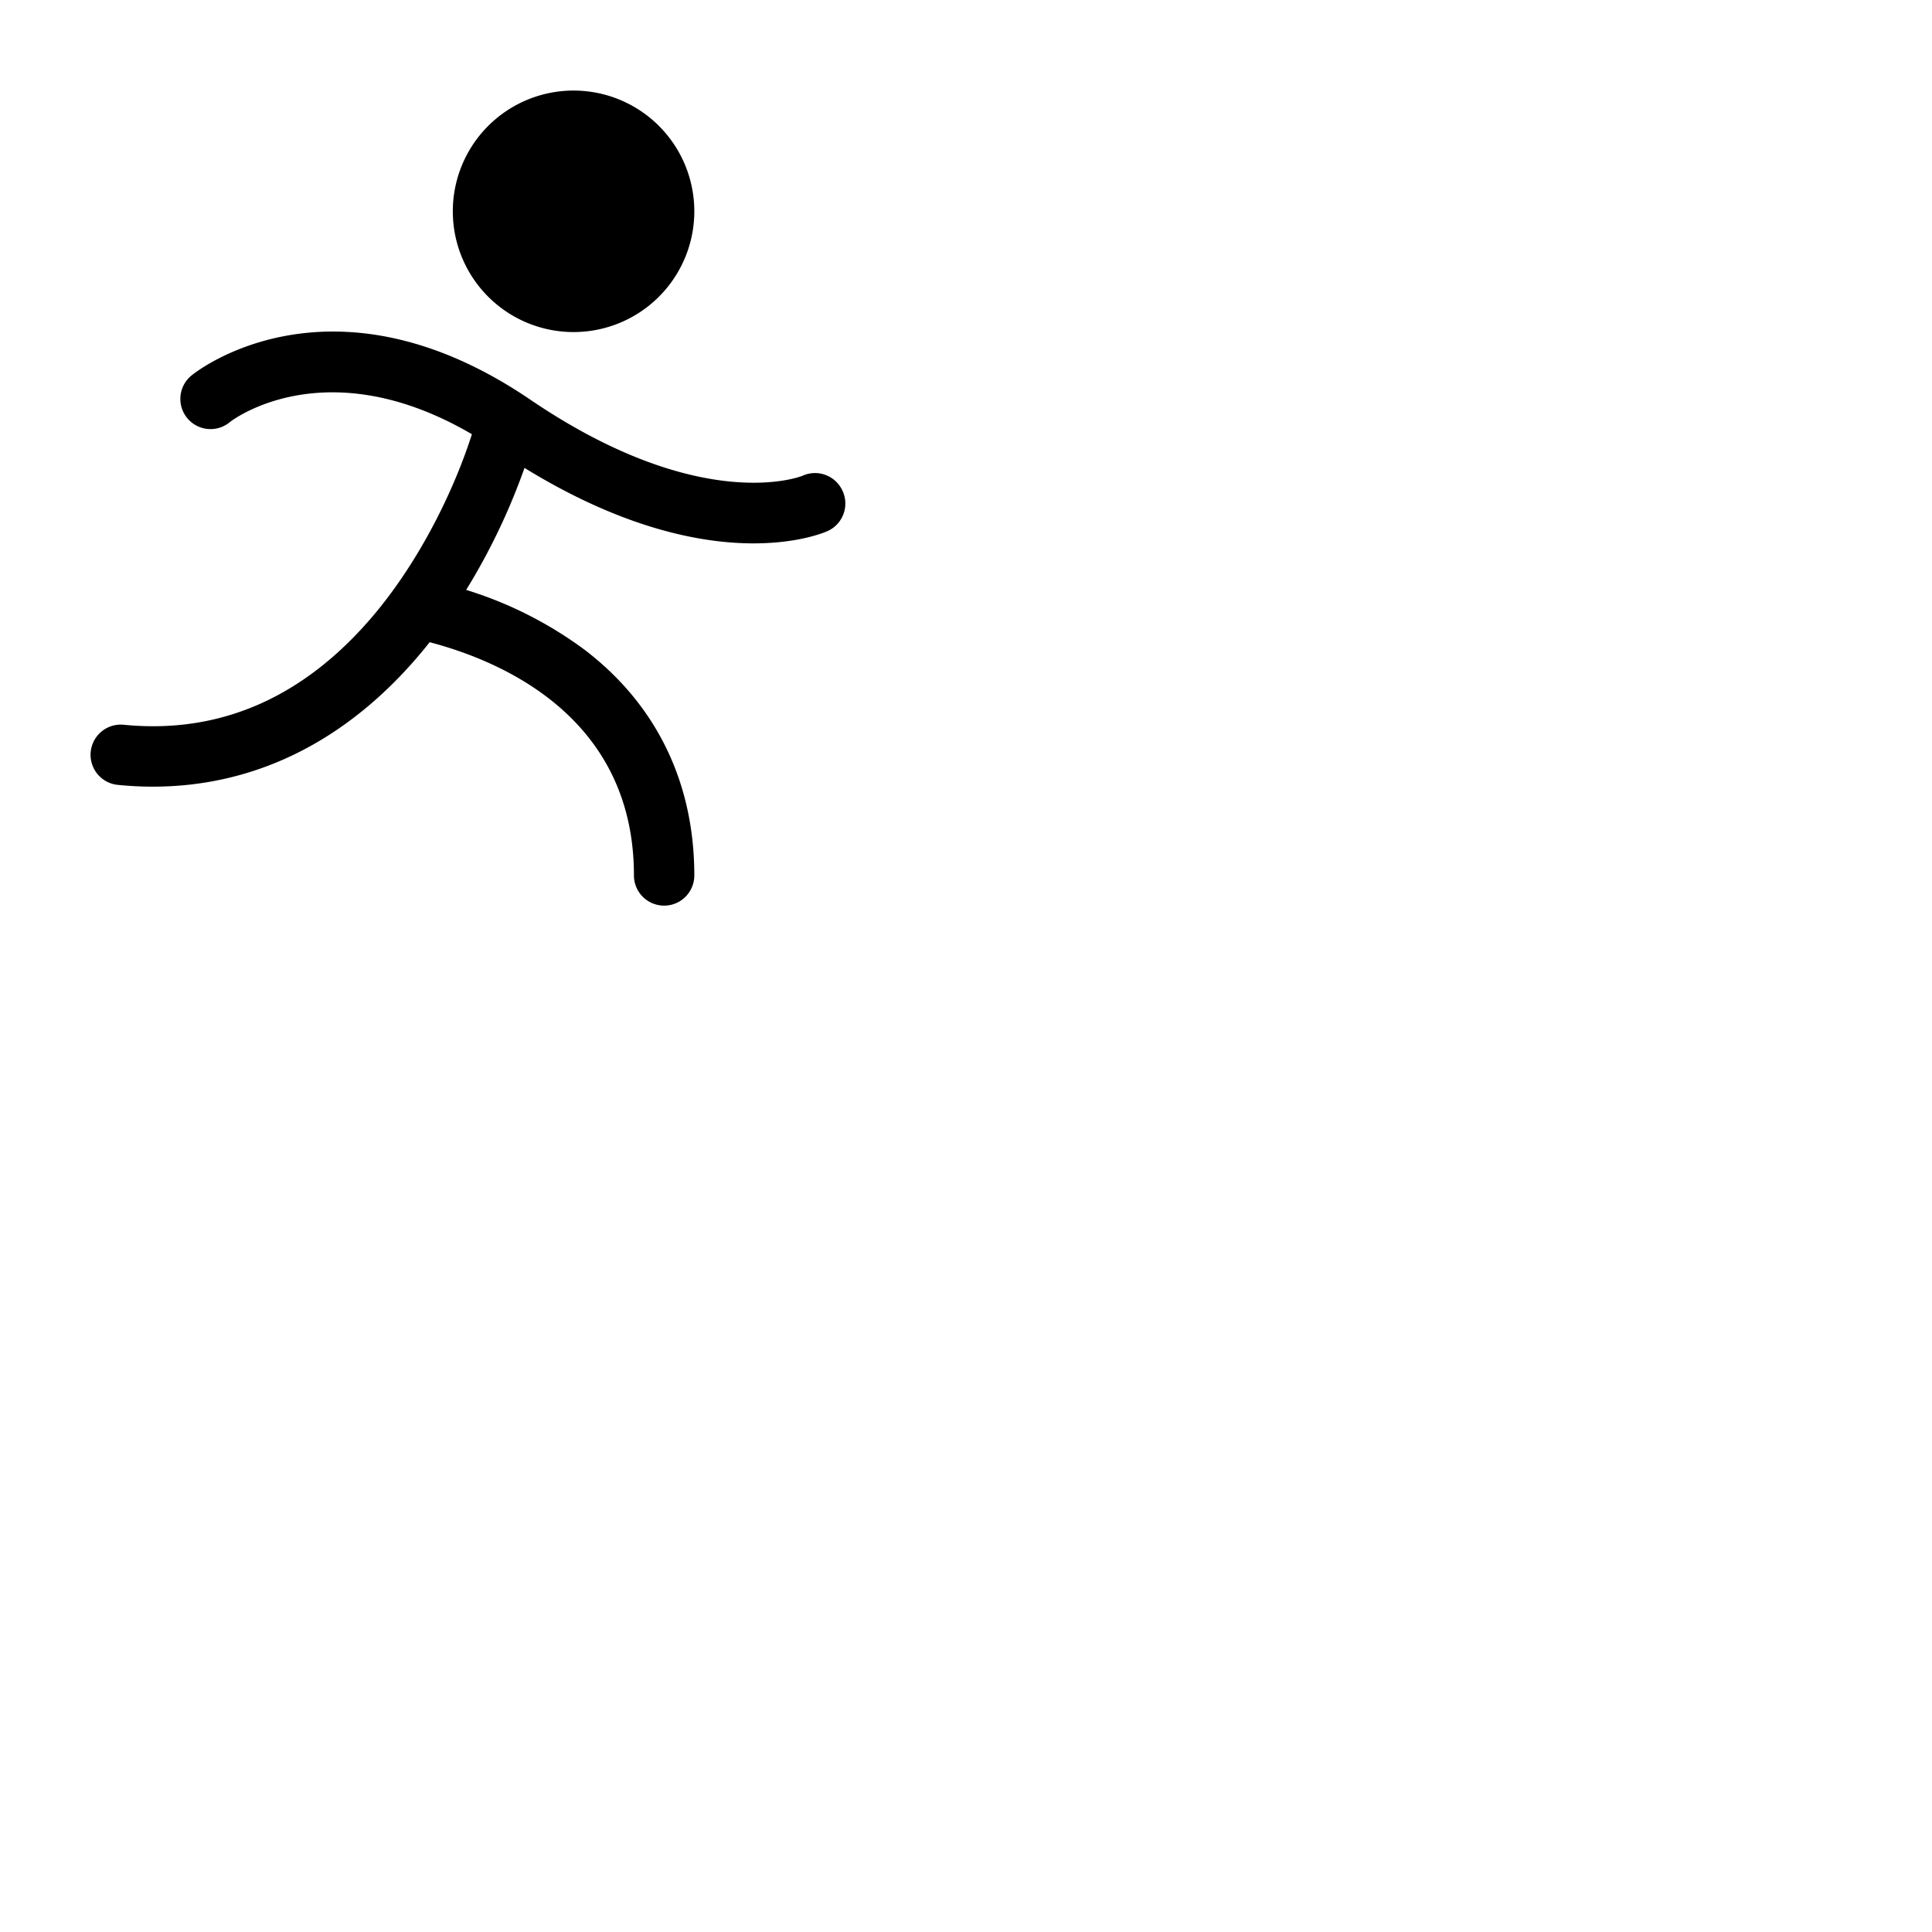 <svg xmlns="http://www.w3.org/2000/svg" version="1.1" viewBox="0 0 512 512" fill="currentColor"><path fill="currentColor" d="M120 56a32 32 0 1 1 32 32a32 32 0 0 1-32-32m103.28 74.08a8 8 0 0 0-10.6-4c-.25.12-26.71 10.72-72.18-20.19c-52.29-35.54-88-7.77-89.51-6.57a8 8 0 1 0 10 12.48c.26-.21 25.12-19.5 64.07 3.27c-4.25 13.35-12.76 31.82-25.25 47c-18.56 22.48-41.11 32.56-67 30A8 8 0 0 0 31.2 208a92.29 92.29 0 0 0 9.34.47c27.38 0 52-12.38 71.63-36.18c.57-.69 1.14-1.4 1.69-2.1C133.31 175.29 168 190.3 168 232a8 8 0 0 0 16 0c0-24.65-10.08-45.35-29.15-59.86a104.29 104.29 0 0 0-31.31-15.81A169.31 169.31 0 0 0 139 124c26.14 16.09 46.84 20 60.69 20c12.18 0 19.06-3 19.67-3.28a8 8 0 0 0 3.92-10.64"/></svg>